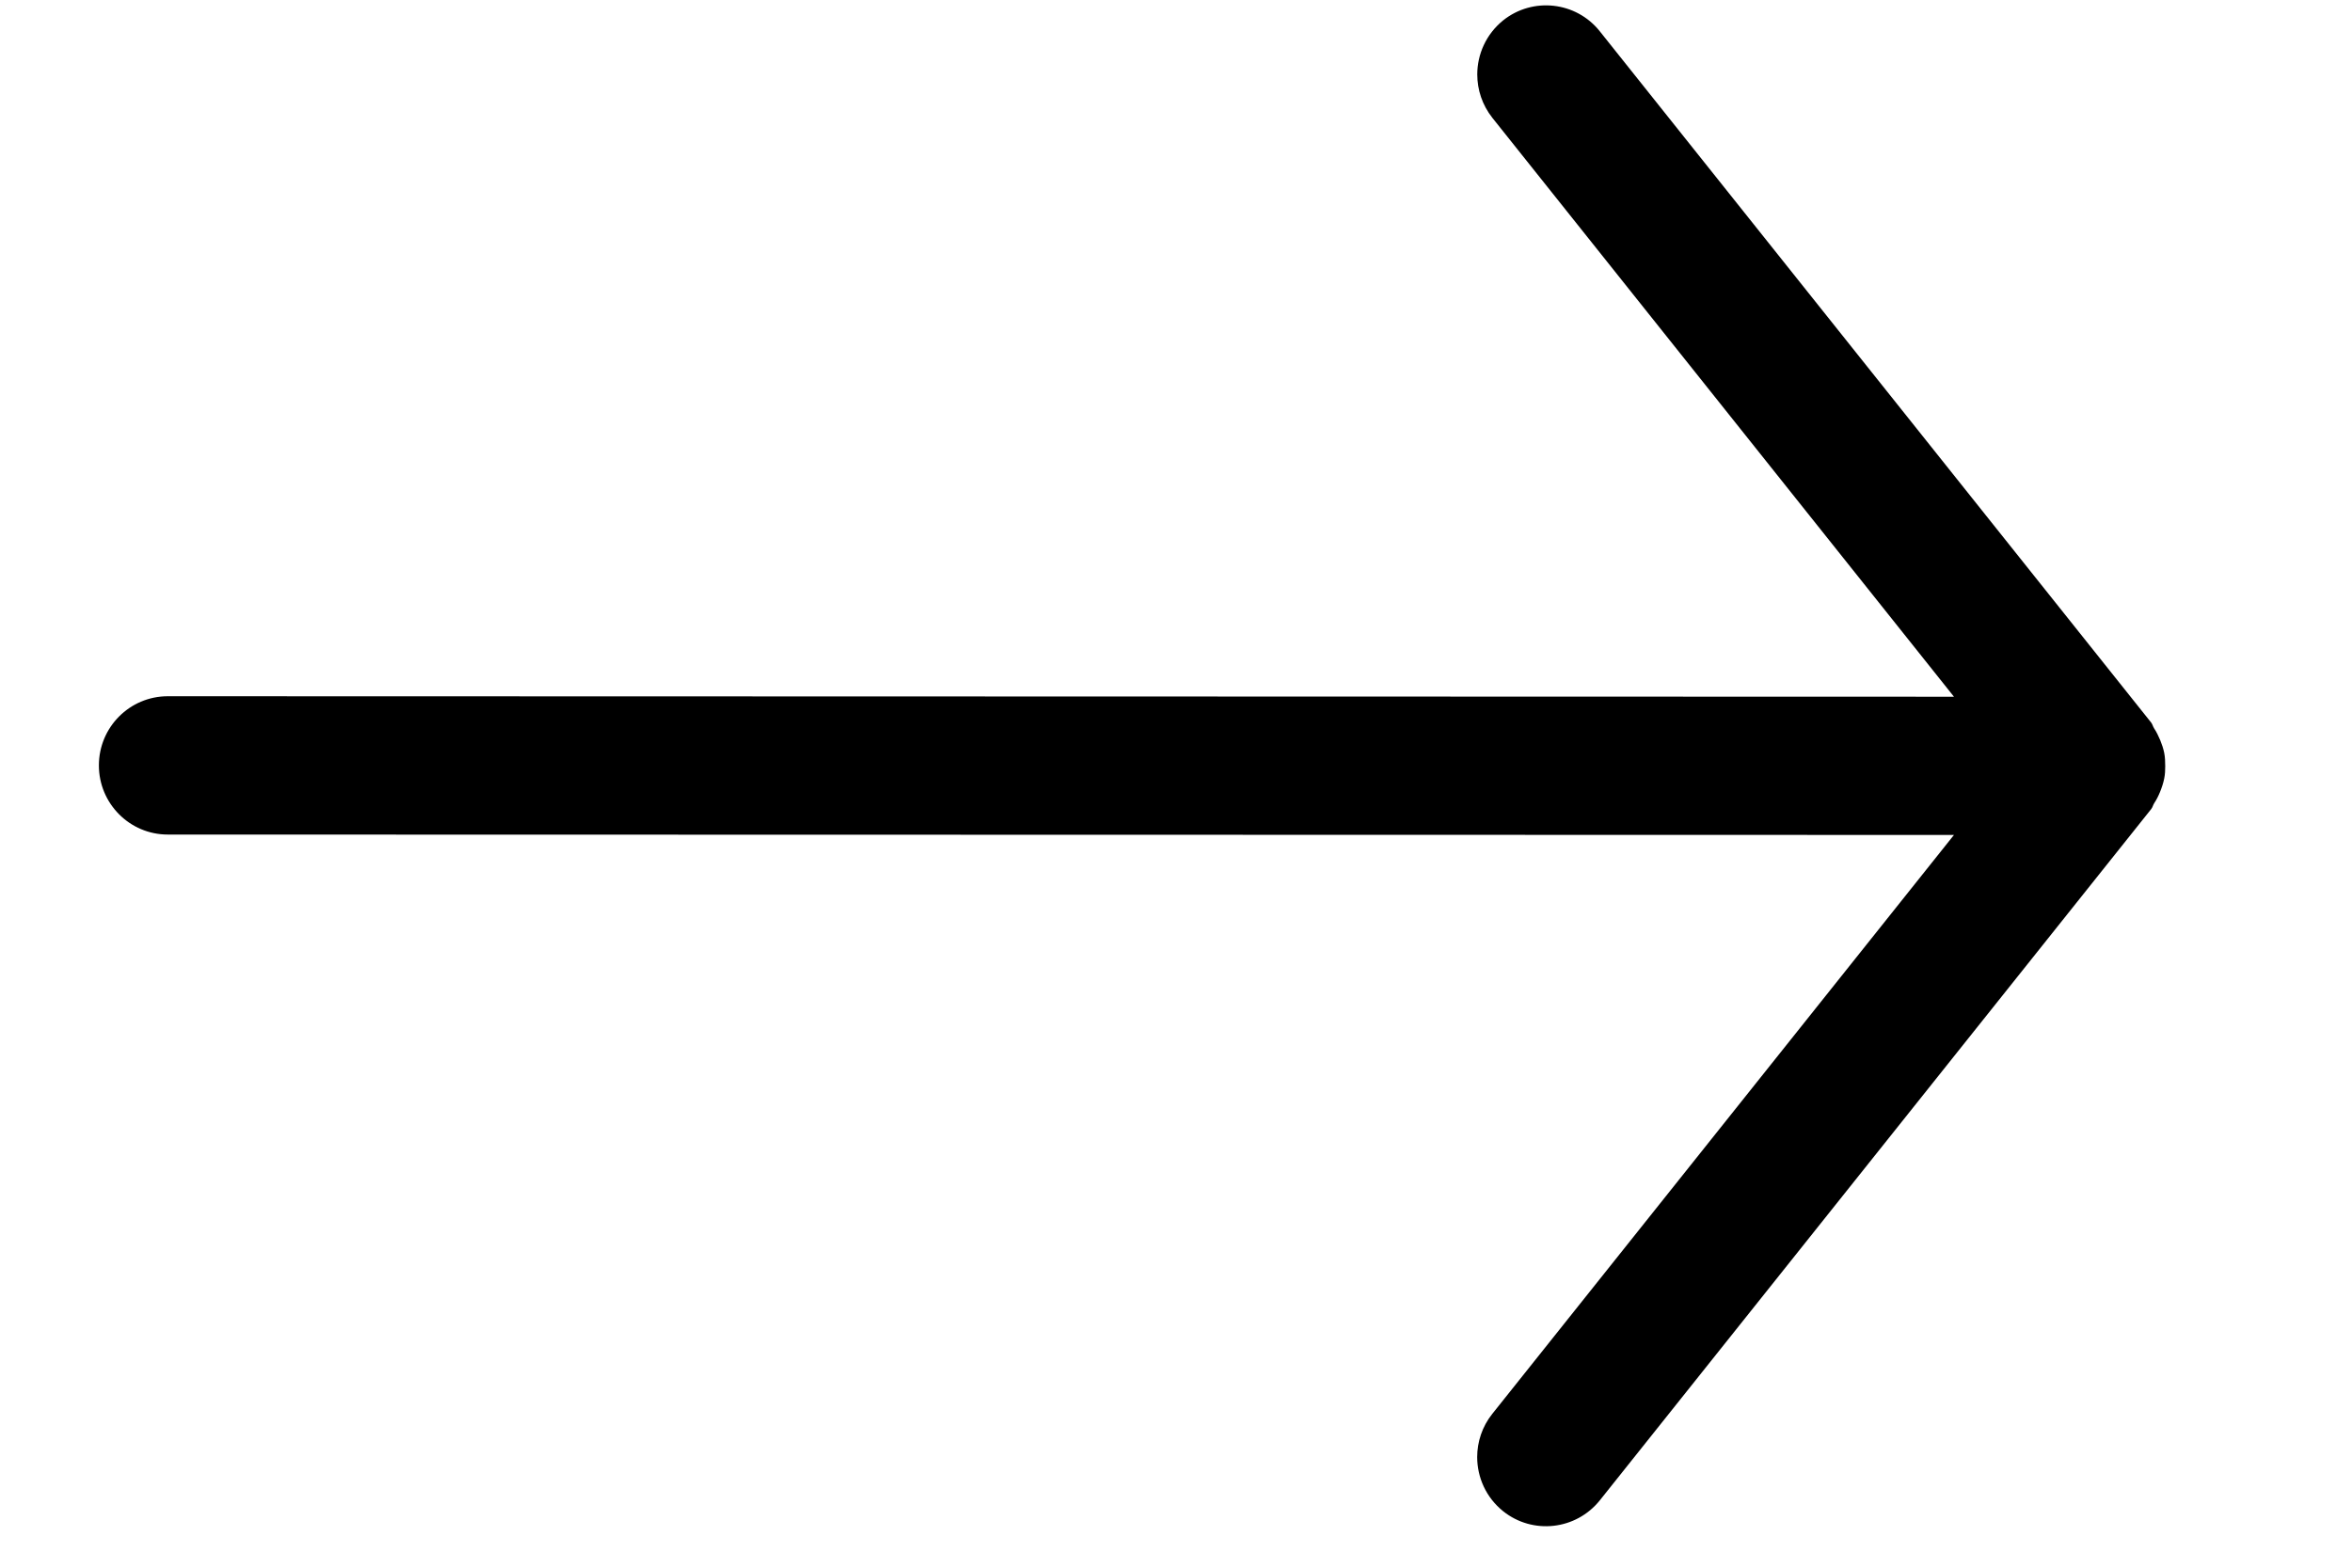 <svg xmlns="http://www.w3.org/2000/svg" xmlns:xlink="http://www.w3.org/1999/xlink" width="150" zoomAndPan="magnify" viewBox="0 0 112.5 75" height="100" preserveAspectRatio="xMidYMid meet" version="1.0"><defs><clipPath id="c6662f4f05"><path d="M 4.648 0.164 L 103.648 0.164 L 103.648 73.387 L 4.648 73.387 Z M 4.648 0.164 " clip-rule="nonzero"/></clipPath></defs><g clip-path="url(#c6662f4f05)"><path fill="#000000" d="M 76.523 1.5 L 102.895 34.57 C 102.957 34.652 102.977 34.754 103.031 34.84 C 103.156 35.023 103.242 35.215 103.328 35.414 C 103.41 35.613 103.473 35.805 103.516 36.008 C 103.559 36.227 103.566 36.434 103.566 36.656 C 103.566 36.852 103.559 37.039 103.52 37.234 C 103.477 37.457 103.406 37.668 103.32 37.883 C 103.242 38.074 103.156 38.25 103.039 38.426 C 102.98 38.516 102.965 38.621 102.895 38.707 L 76.523 71.777 C 75.383 73.199 73.312 73.434 71.891 72.293 C 71.082 71.641 70.656 70.68 70.656 69.707 C 70.656 68.988 70.891 68.254 71.375 67.645 L 93.461 39.945 L 8.027 39.926 C 6.203 39.926 4.73 38.441 4.73 36.617 C 4.73 34.789 6.207 33.309 8.027 33.309 L 93.461 33.332 L 71.379 5.633 C 70.895 5.016 70.66 4.293 70.66 3.562 C 70.66 2.594 71.086 1.633 71.895 0.977 C 73.312 -0.156 75.387 0.07 76.523 1.5 Z M 76.523 1.5 " fill-opacity="1" fill-rule="nonzero"/></g></svg>